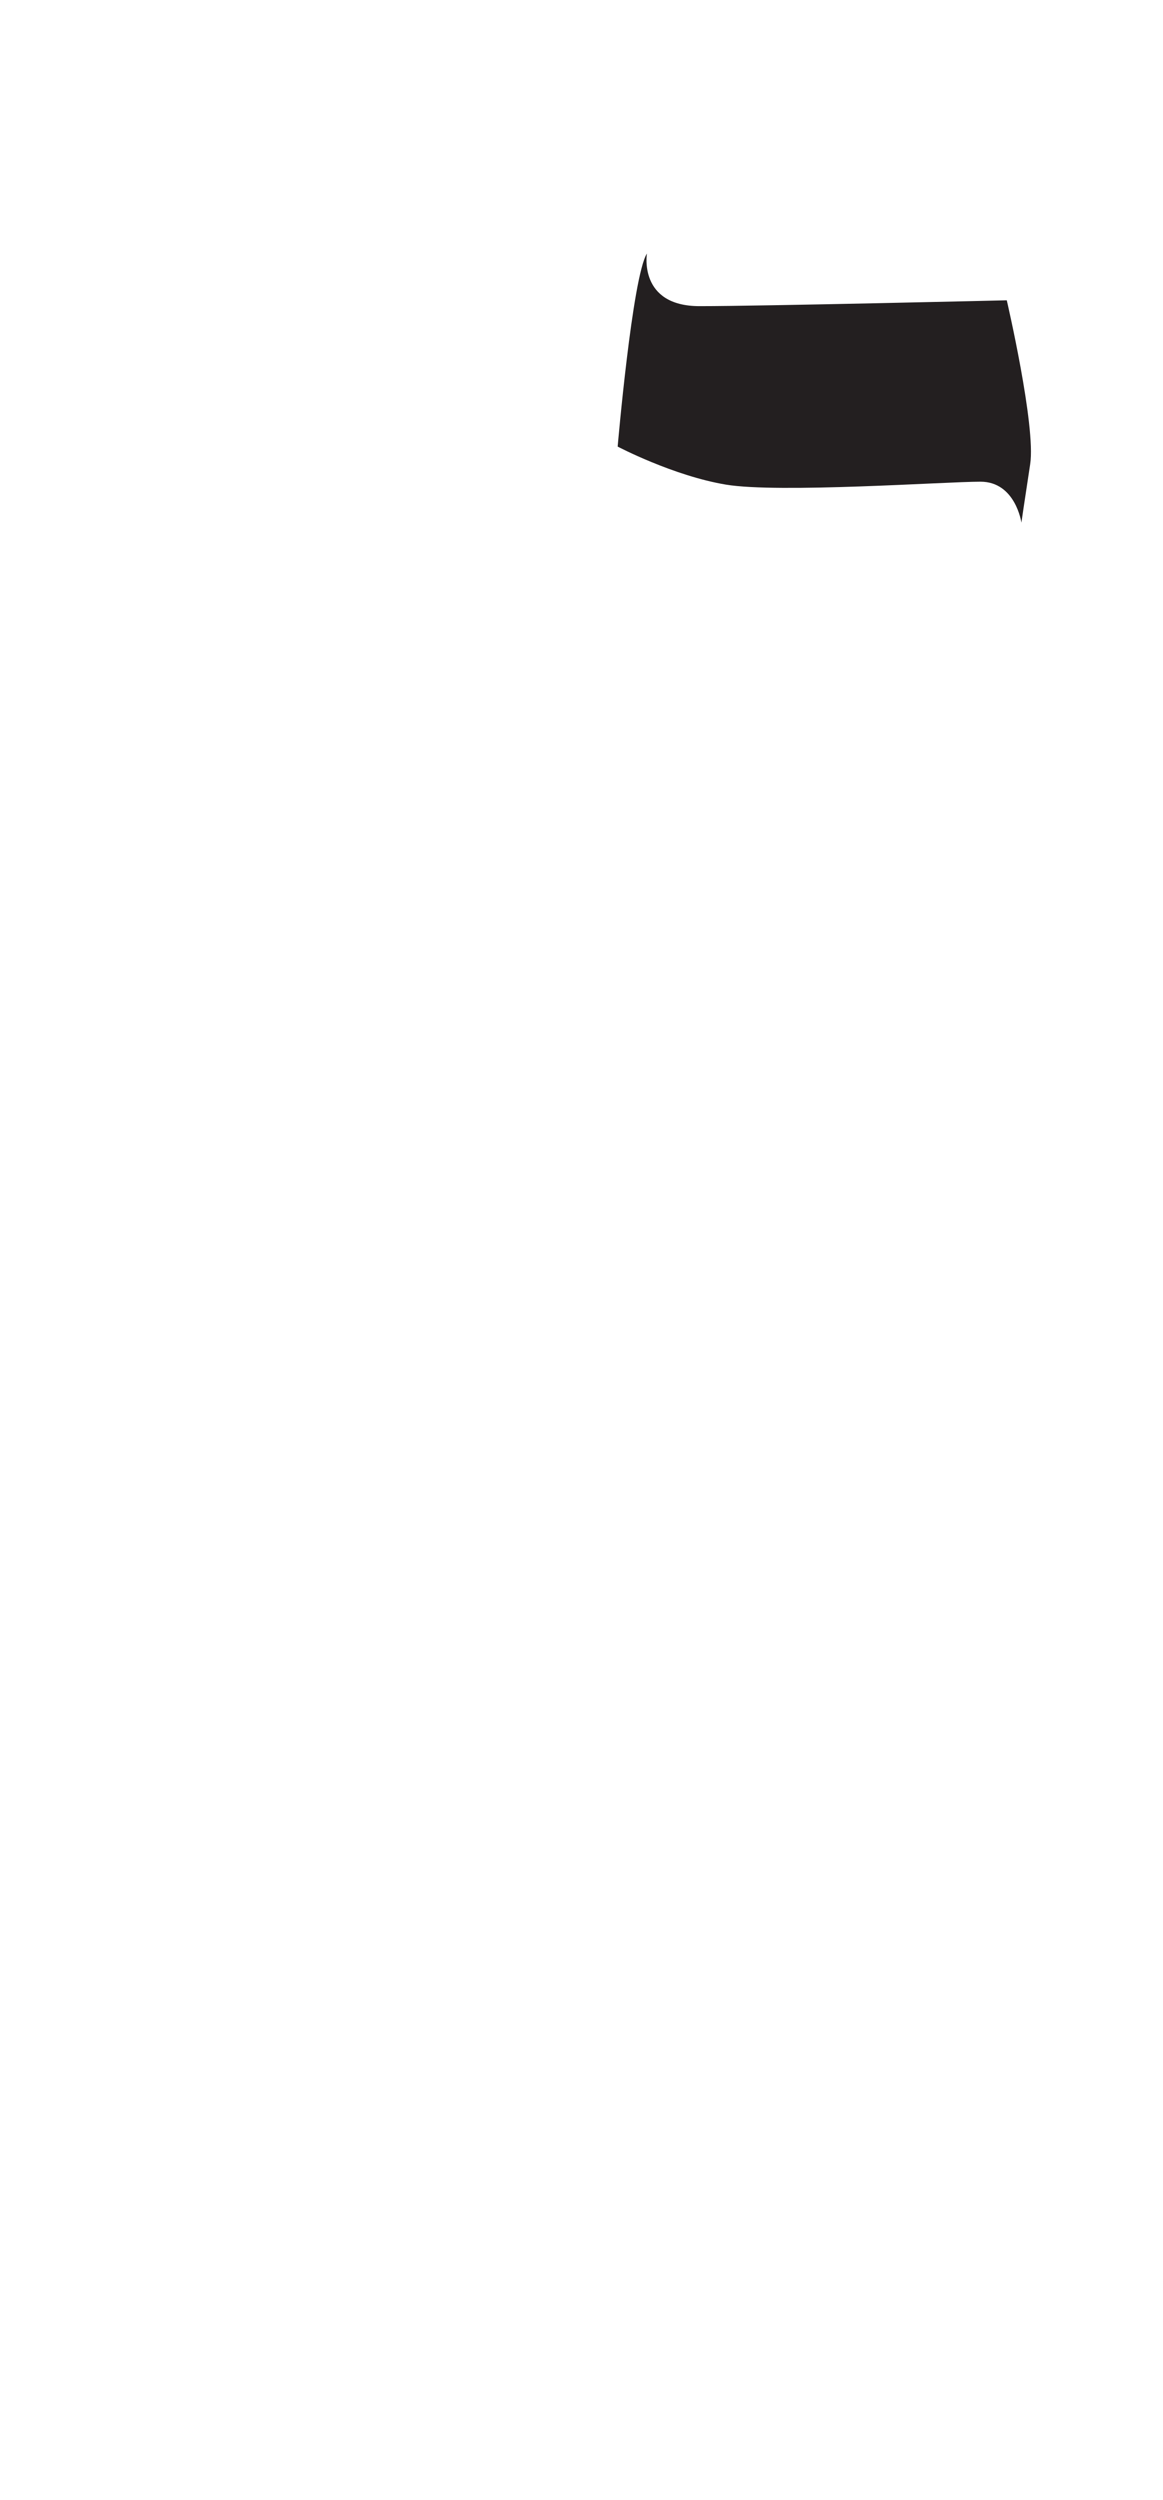 <?xml version="1.0" encoding="utf-8"?>
<!-- Generator: Adobe Illustrator 16.0.0, SVG Export Plug-In . SVG Version: 6.00 Build 0)  -->
<!DOCTYPE svg PUBLIC "-//W3C//DTD SVG 1.1//EN" "http://www.w3.org/Graphics/SVG/1.1/DTD/svg11.dtd">
<svg version="1.1" id="Layer_1" xmlns="http://www.w3.org/2000/svg" xmlns:xlink="http://www.w3.org/1999/xlink" x="0px" y="0px"
	 width="249.105px" height="535.475px" viewBox="0 0 249.105 535.475" enable-background="new 0 0 249.105 535.475"
	 xml:space="preserve">
<path fill="#231F20" d="M138.566,54.297c0,0-1.881,11.277,11.279,11.277s65.799-1.252,65.799-1.252s6.264,26.945,5.014,35.092
	c-1.252,8.148-1.881,12.535-1.881,12.535s-1.252-8.775-8.771-8.775c-7.521,0-43.24,2.509-54.52,0.628s-23.188-8.147-23.188-8.147
	S135.435,59.308,138.566,54.297z"/>
</svg>
